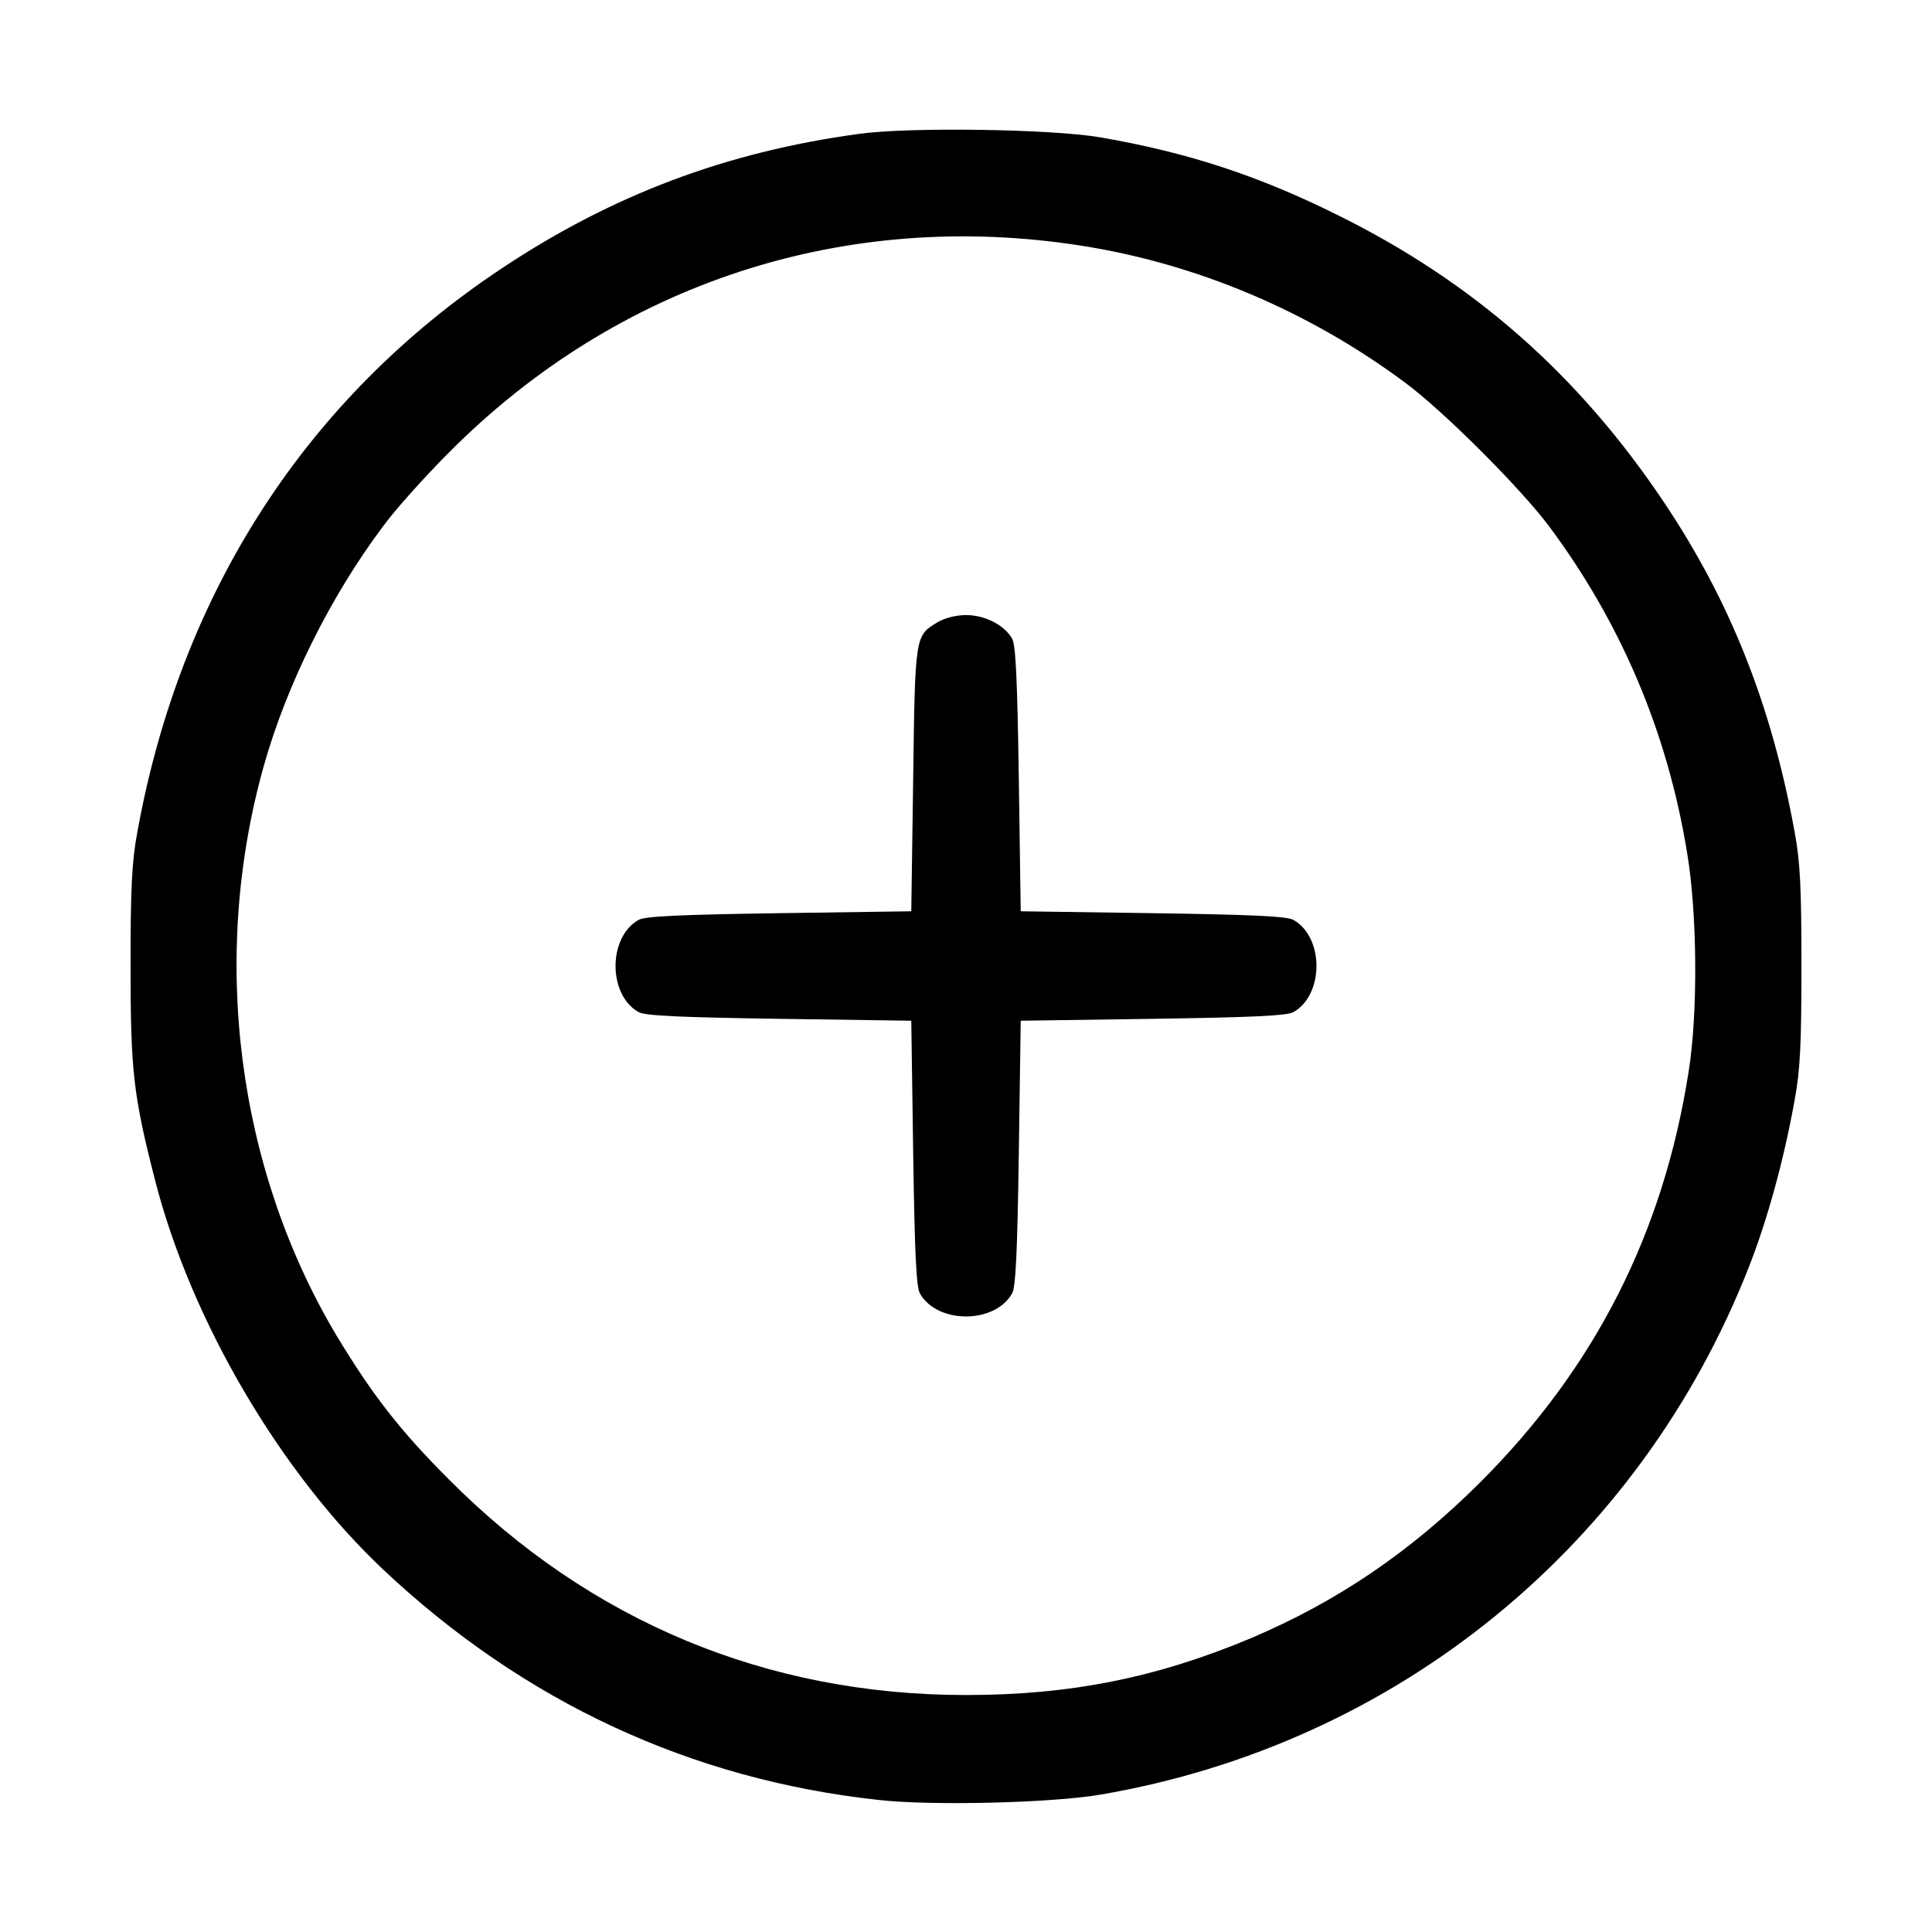 <?xml version="1.0" standalone="no"?>
<!DOCTYPE svg PUBLIC "-//W3C//DTD SVG 20010904//EN"
 "http://www.w3.org/TR/2001/REC-SVG-20010904/DTD/svg10.dtd">
<svg version="1.0" xmlns="http://www.w3.org/2000/svg"
 width="512pt" height="512pt" viewBox="0 0 512 512"
 preserveAspectRatio="xMidYMid meet">

<g transform="translate(0,512) scale(0.1,-0.1)"
fill="#000000" stroke="none">
<path d="M2275 4765 c-352 -48 -653 -162 -945 -356 -518 -344 -851 -859 -966
-1494 -15 -80 -18 -152 -18 -355 0 -277 7 -342 65 -568 95 -371 332 -775 605
-1032 372 -350 815 -556 1312 -610 140 -16 460 -8 588 14 785 134 1429 659
1719 1399 49 125 93 285 121 442 15 80 18 152 18 355 0 203 -3 275 -18 355
-61 335 -170 611 -347 875 -226 337 -504 582 -864 760 -211 105 -398 166 -629
206 -127 22 -508 28 -641 9z m590 -296 c307 -48 605 -174 860 -364 101 -75
302 -276 379 -378 191 -256 315 -547 367 -867 27 -160 29 -426 4 -580 -67
-429 -249 -786 -554 -1090 -185 -184 -377 -314 -605 -411 -250 -105 -479 -151
-756 -151 -528 0 -996 195 -1370 571 -130 130 -202 223 -296 378 -266 444
-338 1004 -195 1513 60 214 177 450 316 635 32 44 111 132 175 196 446 449
1050 646 1675 548z"/>
<path d="M2483 3470 c-58 -35 -58 -35 -63 -415 l-5 -350 -350 -5 c-263 -4
-356 -8 -373 -18 -81 -46 -81 -198 0 -244 17 -10 110 -14 373 -18 l350 -5 5
-350 c4 -263 8 -356 18 -373 46 -81 198 -81 244 0 10 17 14 110 18 373 l5 350
350 5 c263 4 356 8 373 18 81 46 81 198 0 244 -17 10 -110 14 -373 18 l-350 5
-5 350 c-4 263 -8 356 -18 373 -21 36 -72 62 -122 62 -27 0 -58 -8 -77 -20z"/>
</g>
</svg>
